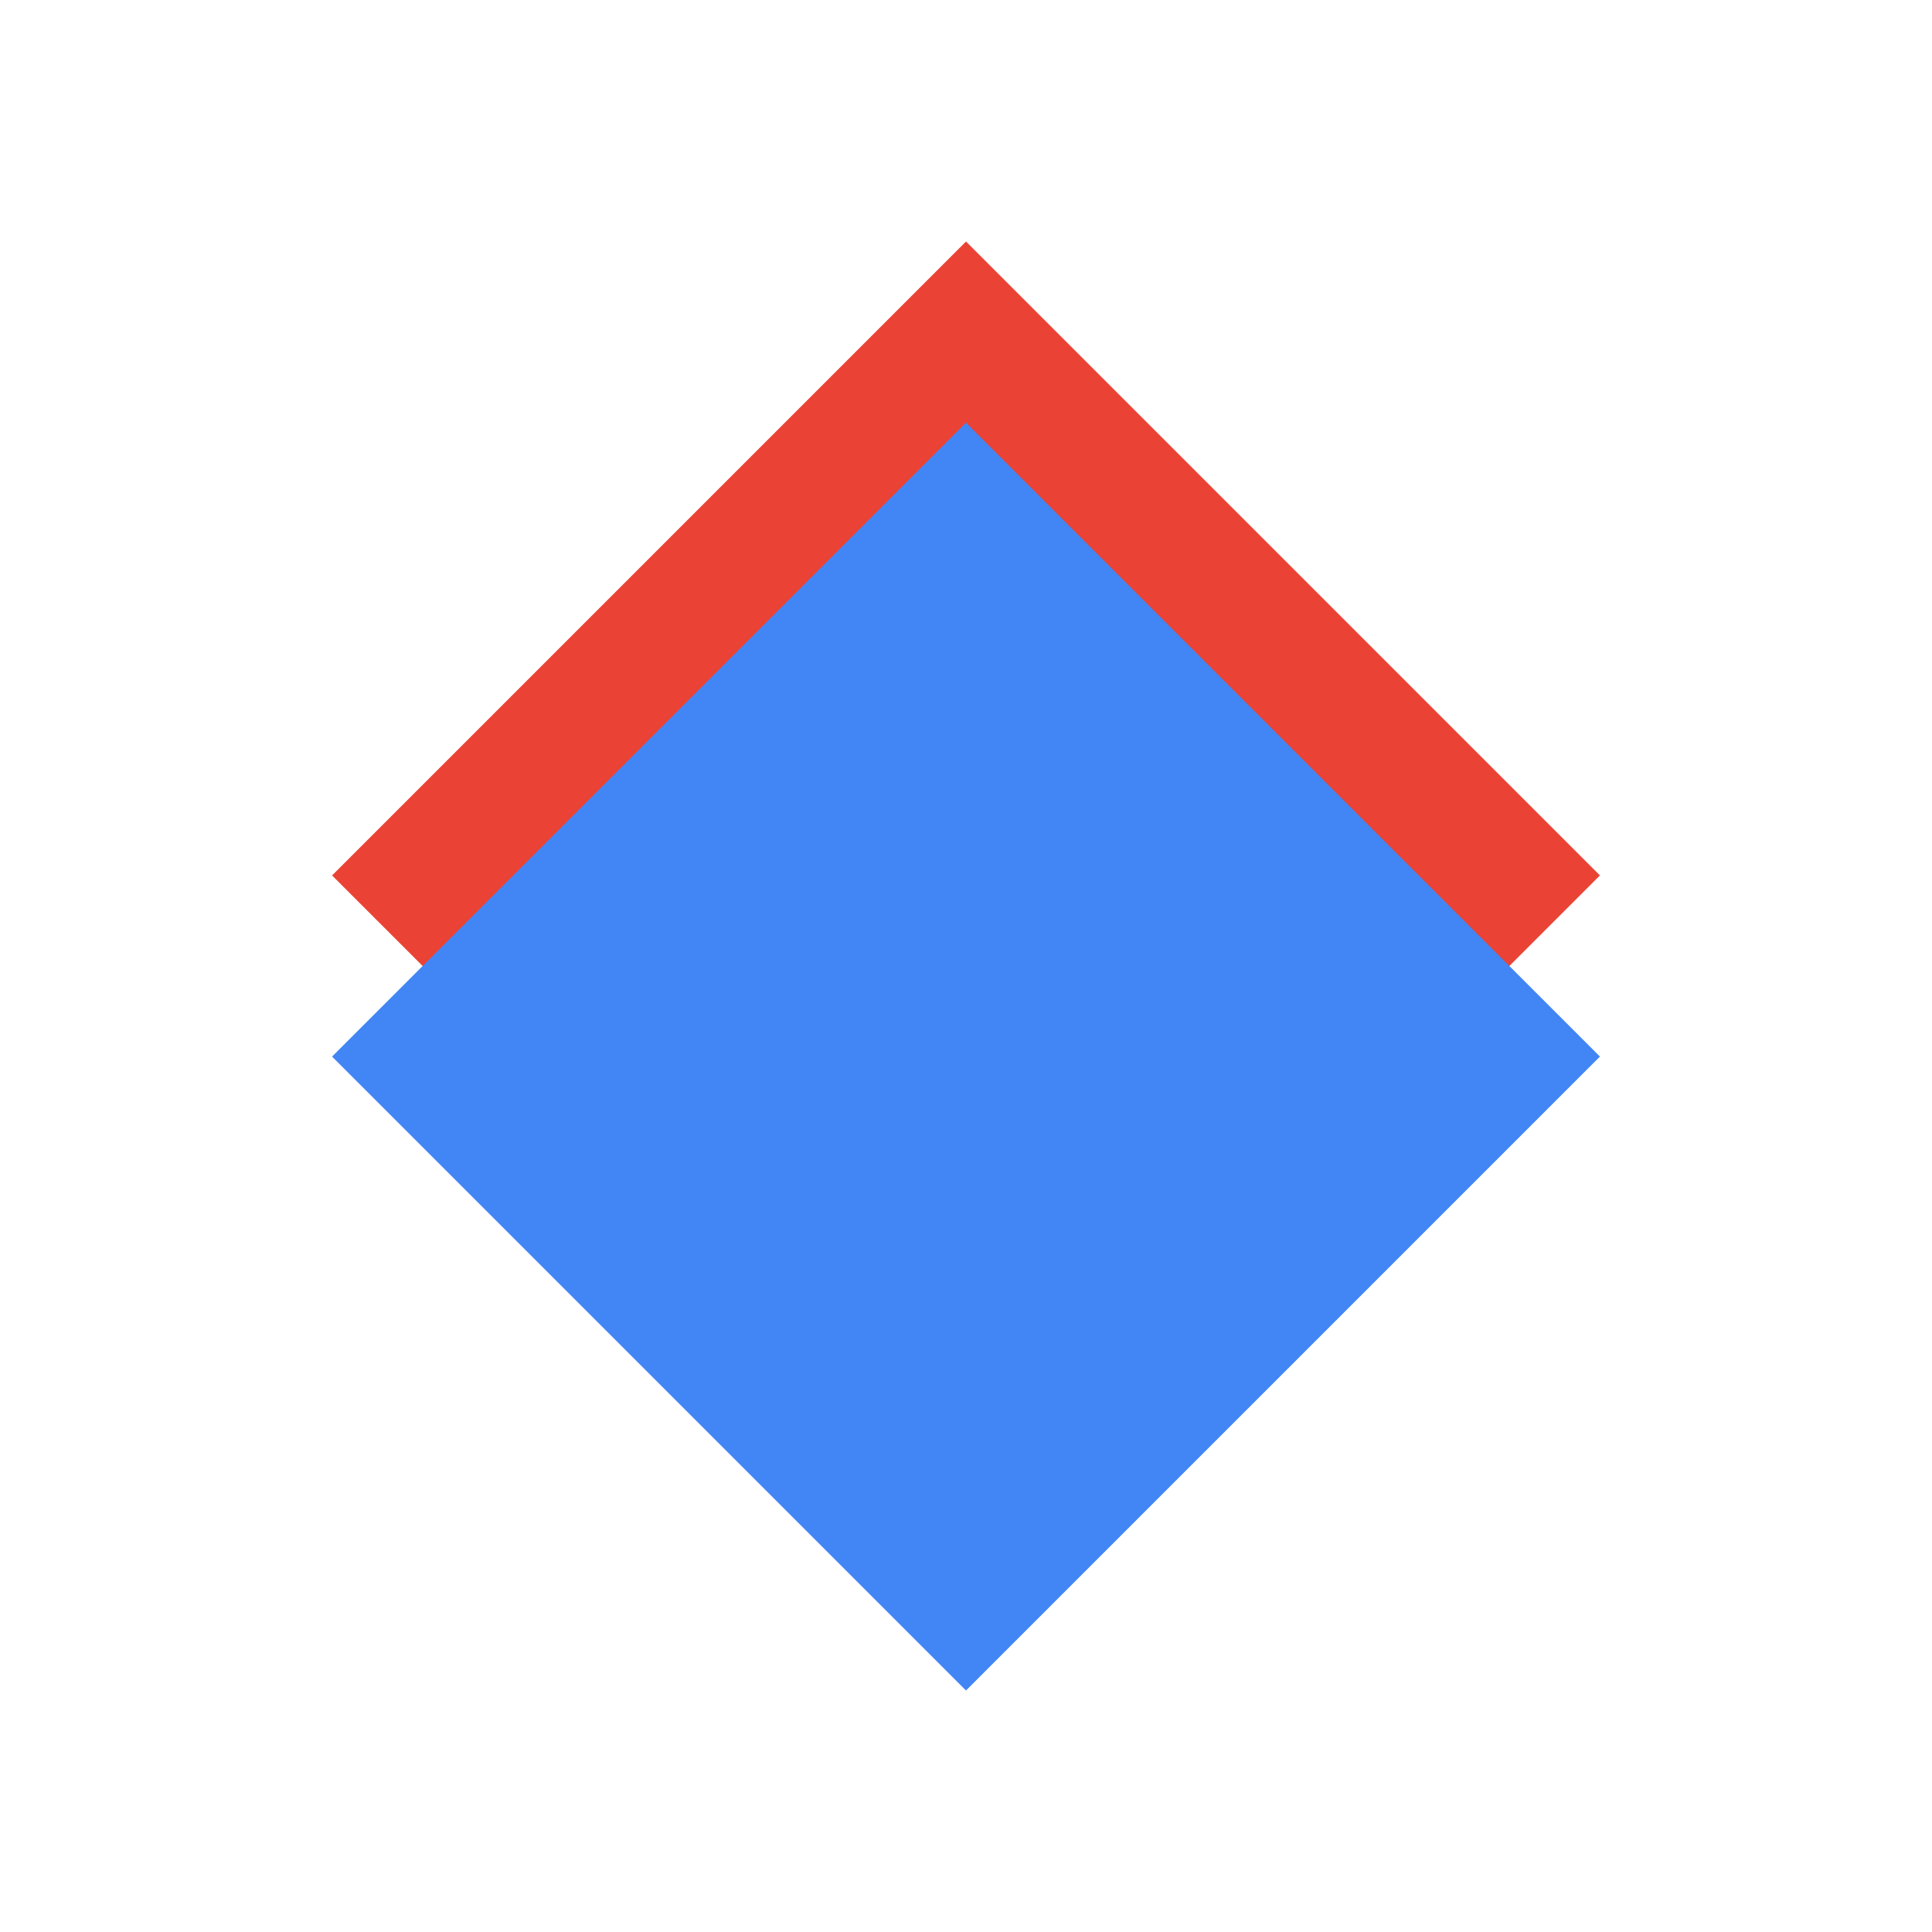 
<svg width="32" height="32" viewBox="0 0 32 32" fill="none" xmlns="http://www.w3.org/2000/svg">
  <path d="M16 4l10.5 10.5-10.5 10.5L5.5 14.5 16 4z" fill="#EA4335"/>
  <path d="M16 28l10.5-10.5L16 7l-10.5 10.5L16 28z" fill="#4285F4"/>
</svg>

